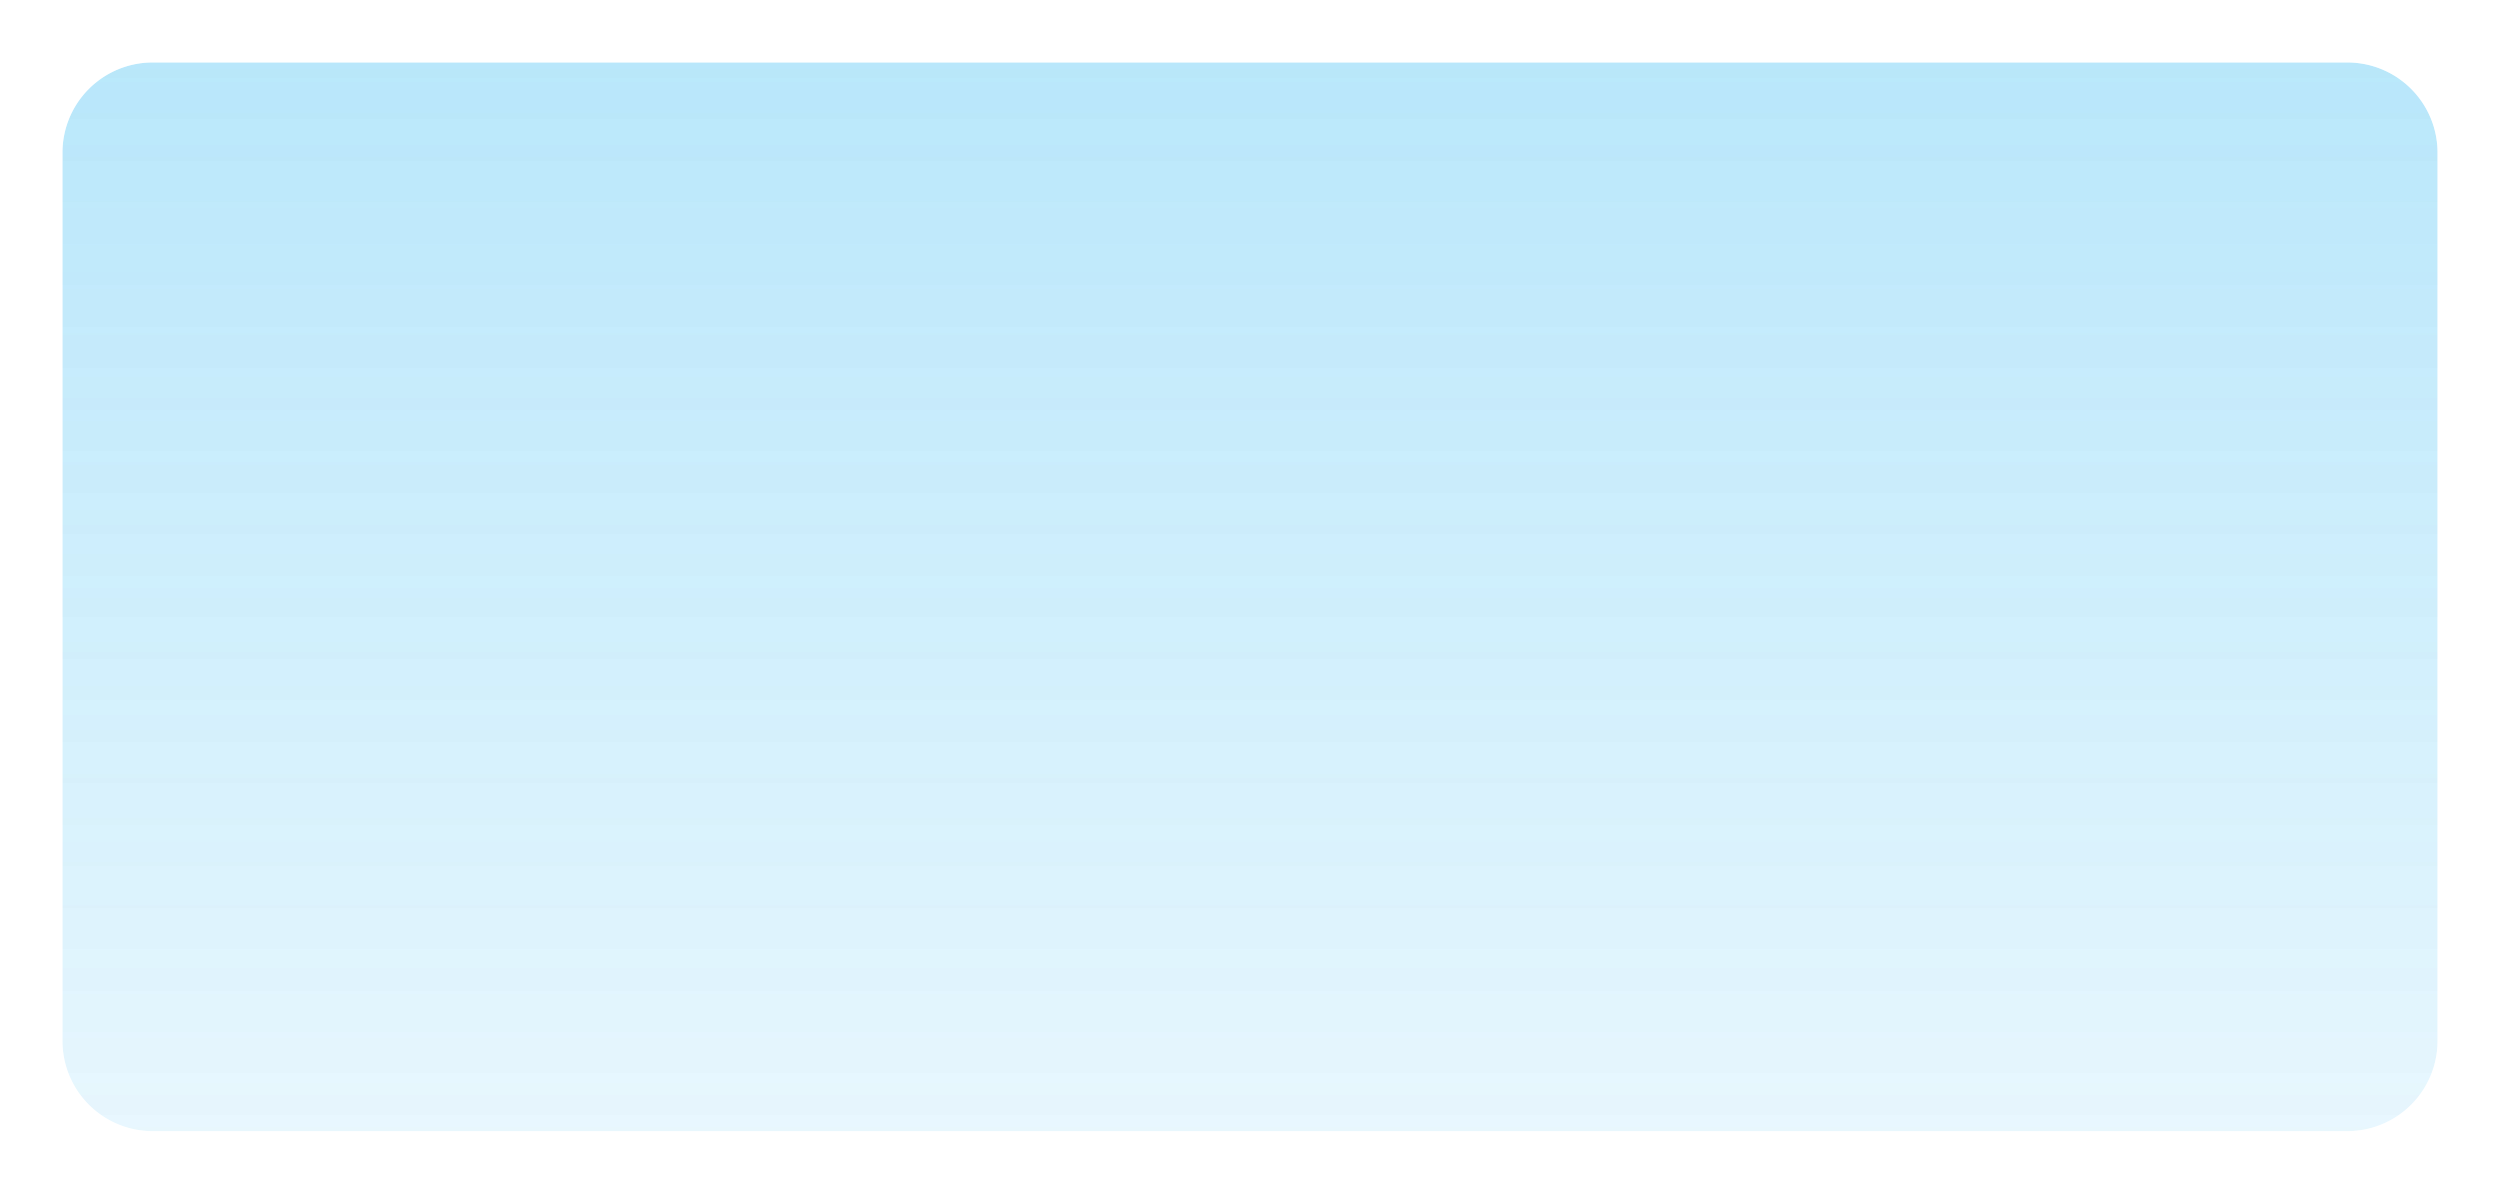 ﻿<?xml version="1.0" encoding="utf-8"?>
<svg version="1.1" xmlns:xlink="http://www.w3.org/1999/xlink" width="1441px" height="688px" xmlns="http://www.w3.org/2000/svg">
  <defs>
    <linearGradient gradientUnits="userSpaceOnUse" x1="754.5" y1="672" x2="754.5" y2="50" id="LinearGradient115">
      <stop id="Stop116" stop-color="#02a7f0" stop-opacity="0.047" offset="0" />
      <stop id="Stop117" stop-color="#02a7f0" stop-opacity="0.149" offset="1" />
    </linearGradient>
    <filter x="34px" y="17px" width="1441px" height="688px" filterUnits="userSpaceOnUse" id="filter118">
      <feOffset dx="0" dy="0" in="SourceAlpha" result="shadowOffsetInner" />
      <feGaussianBlur stdDeviation="16.5" in="shadowOffsetInner" result="shadowGaussian" />
      <feComposite in2="shadowGaussian" operator="atop" in="SourceAlpha" result="shadowComposite" />
      <feColorMatrix type="matrix" values="0 0 0 0 0  0 0 0 0 0  0 0 0 0 0  0 0 0 0.349 0  " in="shadowComposite" />
    </filter>
    <g id="widget119">
      <path d="M 69.5 105  A 52.5 52.5 0 0 1 122 52.5 L 1387 52.5  A 52.5 52.5 0 0 1 1439.5 105 L 1439.5 617  A 52.5 52.5 0 0 1 1387 669.5 L 122 669.5  A 52.5 52.5 0 0 1 69.5 617 L 69.5 105  Z " fill-rule="nonzero" fill="url(#LinearGradient115)" stroke="none" />
      <path d="M 68.5 105  A 53.5 53.5 0 0 1 122 51.5 L 1387 51.5  A 53.5 53.5 0 0 1 1440.5 105 L 1440.5 617  A 53.5 53.5 0 0 1 1387 670.5 L 122 670.5  A 53.5 53.5 0 0 1 68.5 617 L 68.5 105  Z " stroke-width="3" stroke="#ffffff" fill="none" />
    </g>
  </defs>
  <g transform="matrix(1 0 0 1 -34 -17 )">
    <use xlink:href="#widget119" filter="url(#filter118)" />
    <use xlink:href="#widget119" />
  </g>
</svg>